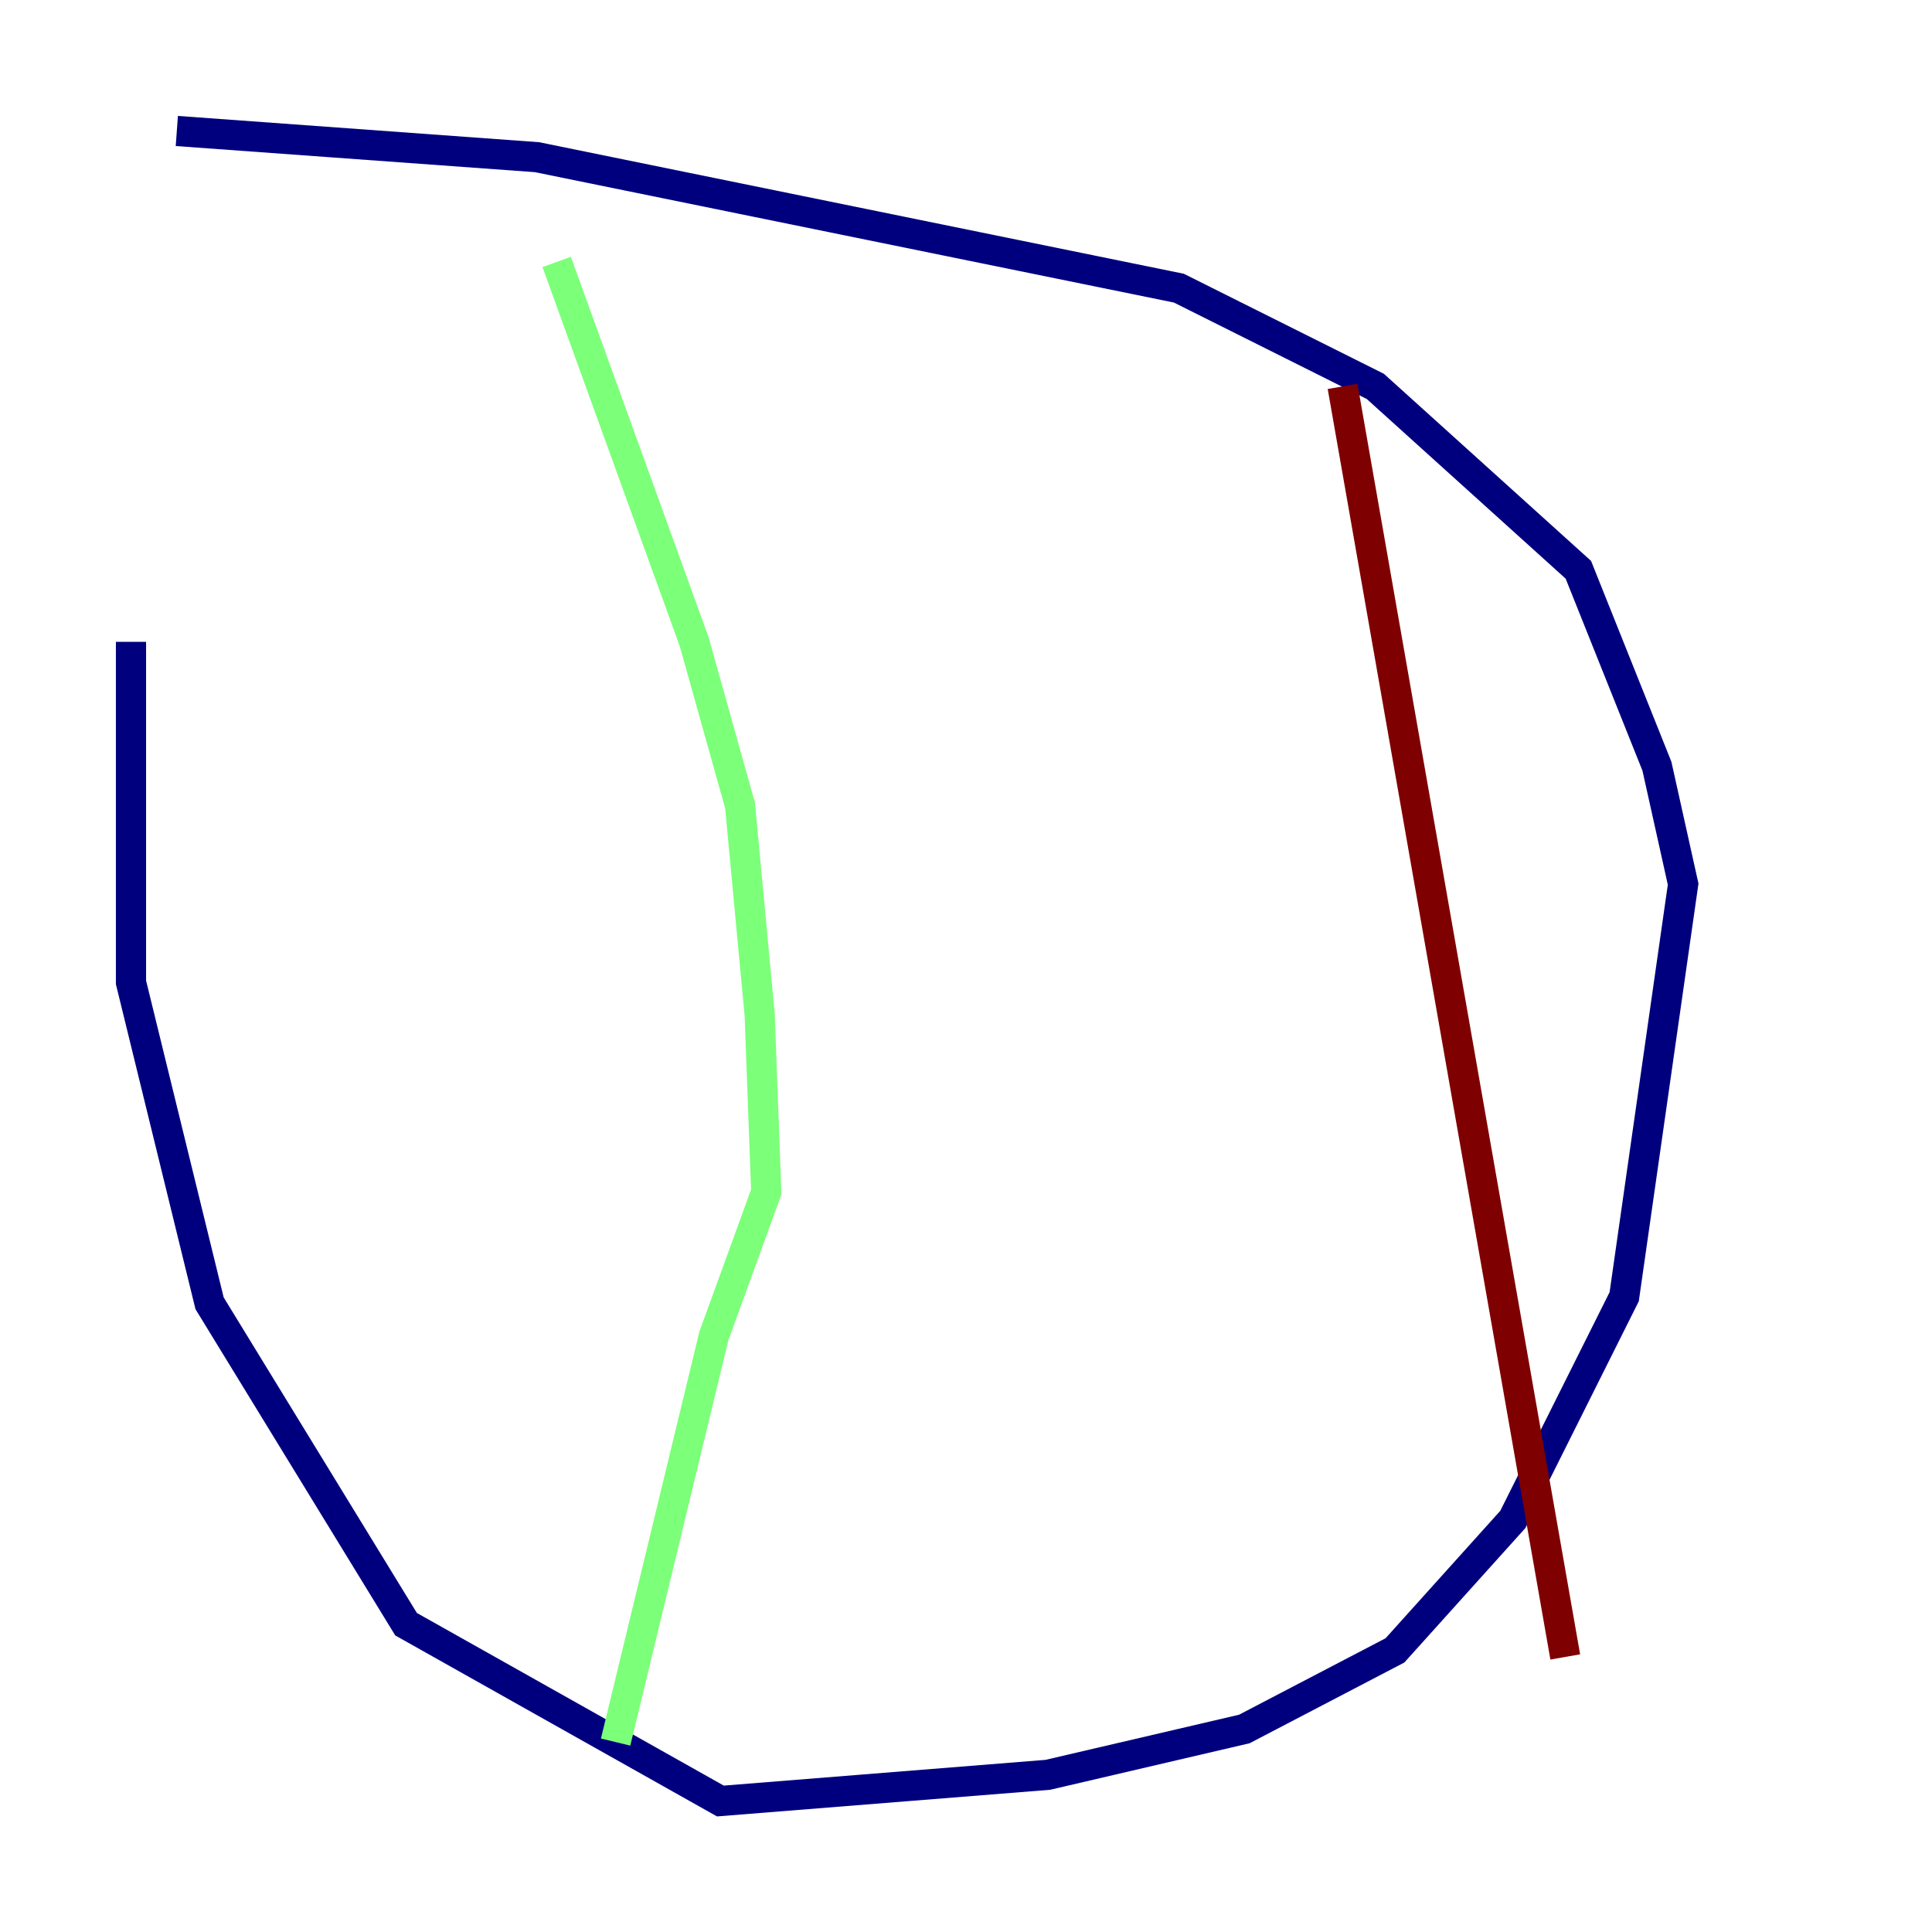 <?xml version="1.0" encoding="utf-8" ?>
<svg baseProfile="tiny" height="128" version="1.2" viewBox="0,0,128,128" width="128" xmlns="http://www.w3.org/2000/svg" xmlns:ev="http://www.w3.org/2001/xml-events" xmlns:xlink="http://www.w3.org/1999/xlink"><defs /><polyline fill="none" points="11.715,8.678 35.58,10.414 78.102,19.091 91.119,25.6 104.57,37.749 109.776,50.766 111.512,58.576 107.607,85.912 100.231,100.664 92.42,109.342 82.441,114.549 69.424,117.586 47.729,119.322 26.902,107.607 13.885,86.346 8.678,65.085 8.678,42.522" stroke="#00007f" stroke-width="2" /><polyline fill="none" points="36.881,17.356 45.993,42.522 49.031,53.37 50.332,67.254 50.766,78.969 47.295,88.515 40.786,115.417" stroke="#7cff79" stroke-width="2" /><polyline fill="none" points="88.949,25.6 103.702,109.776" stroke="#7f0000" stroke-width="2" /></svg>